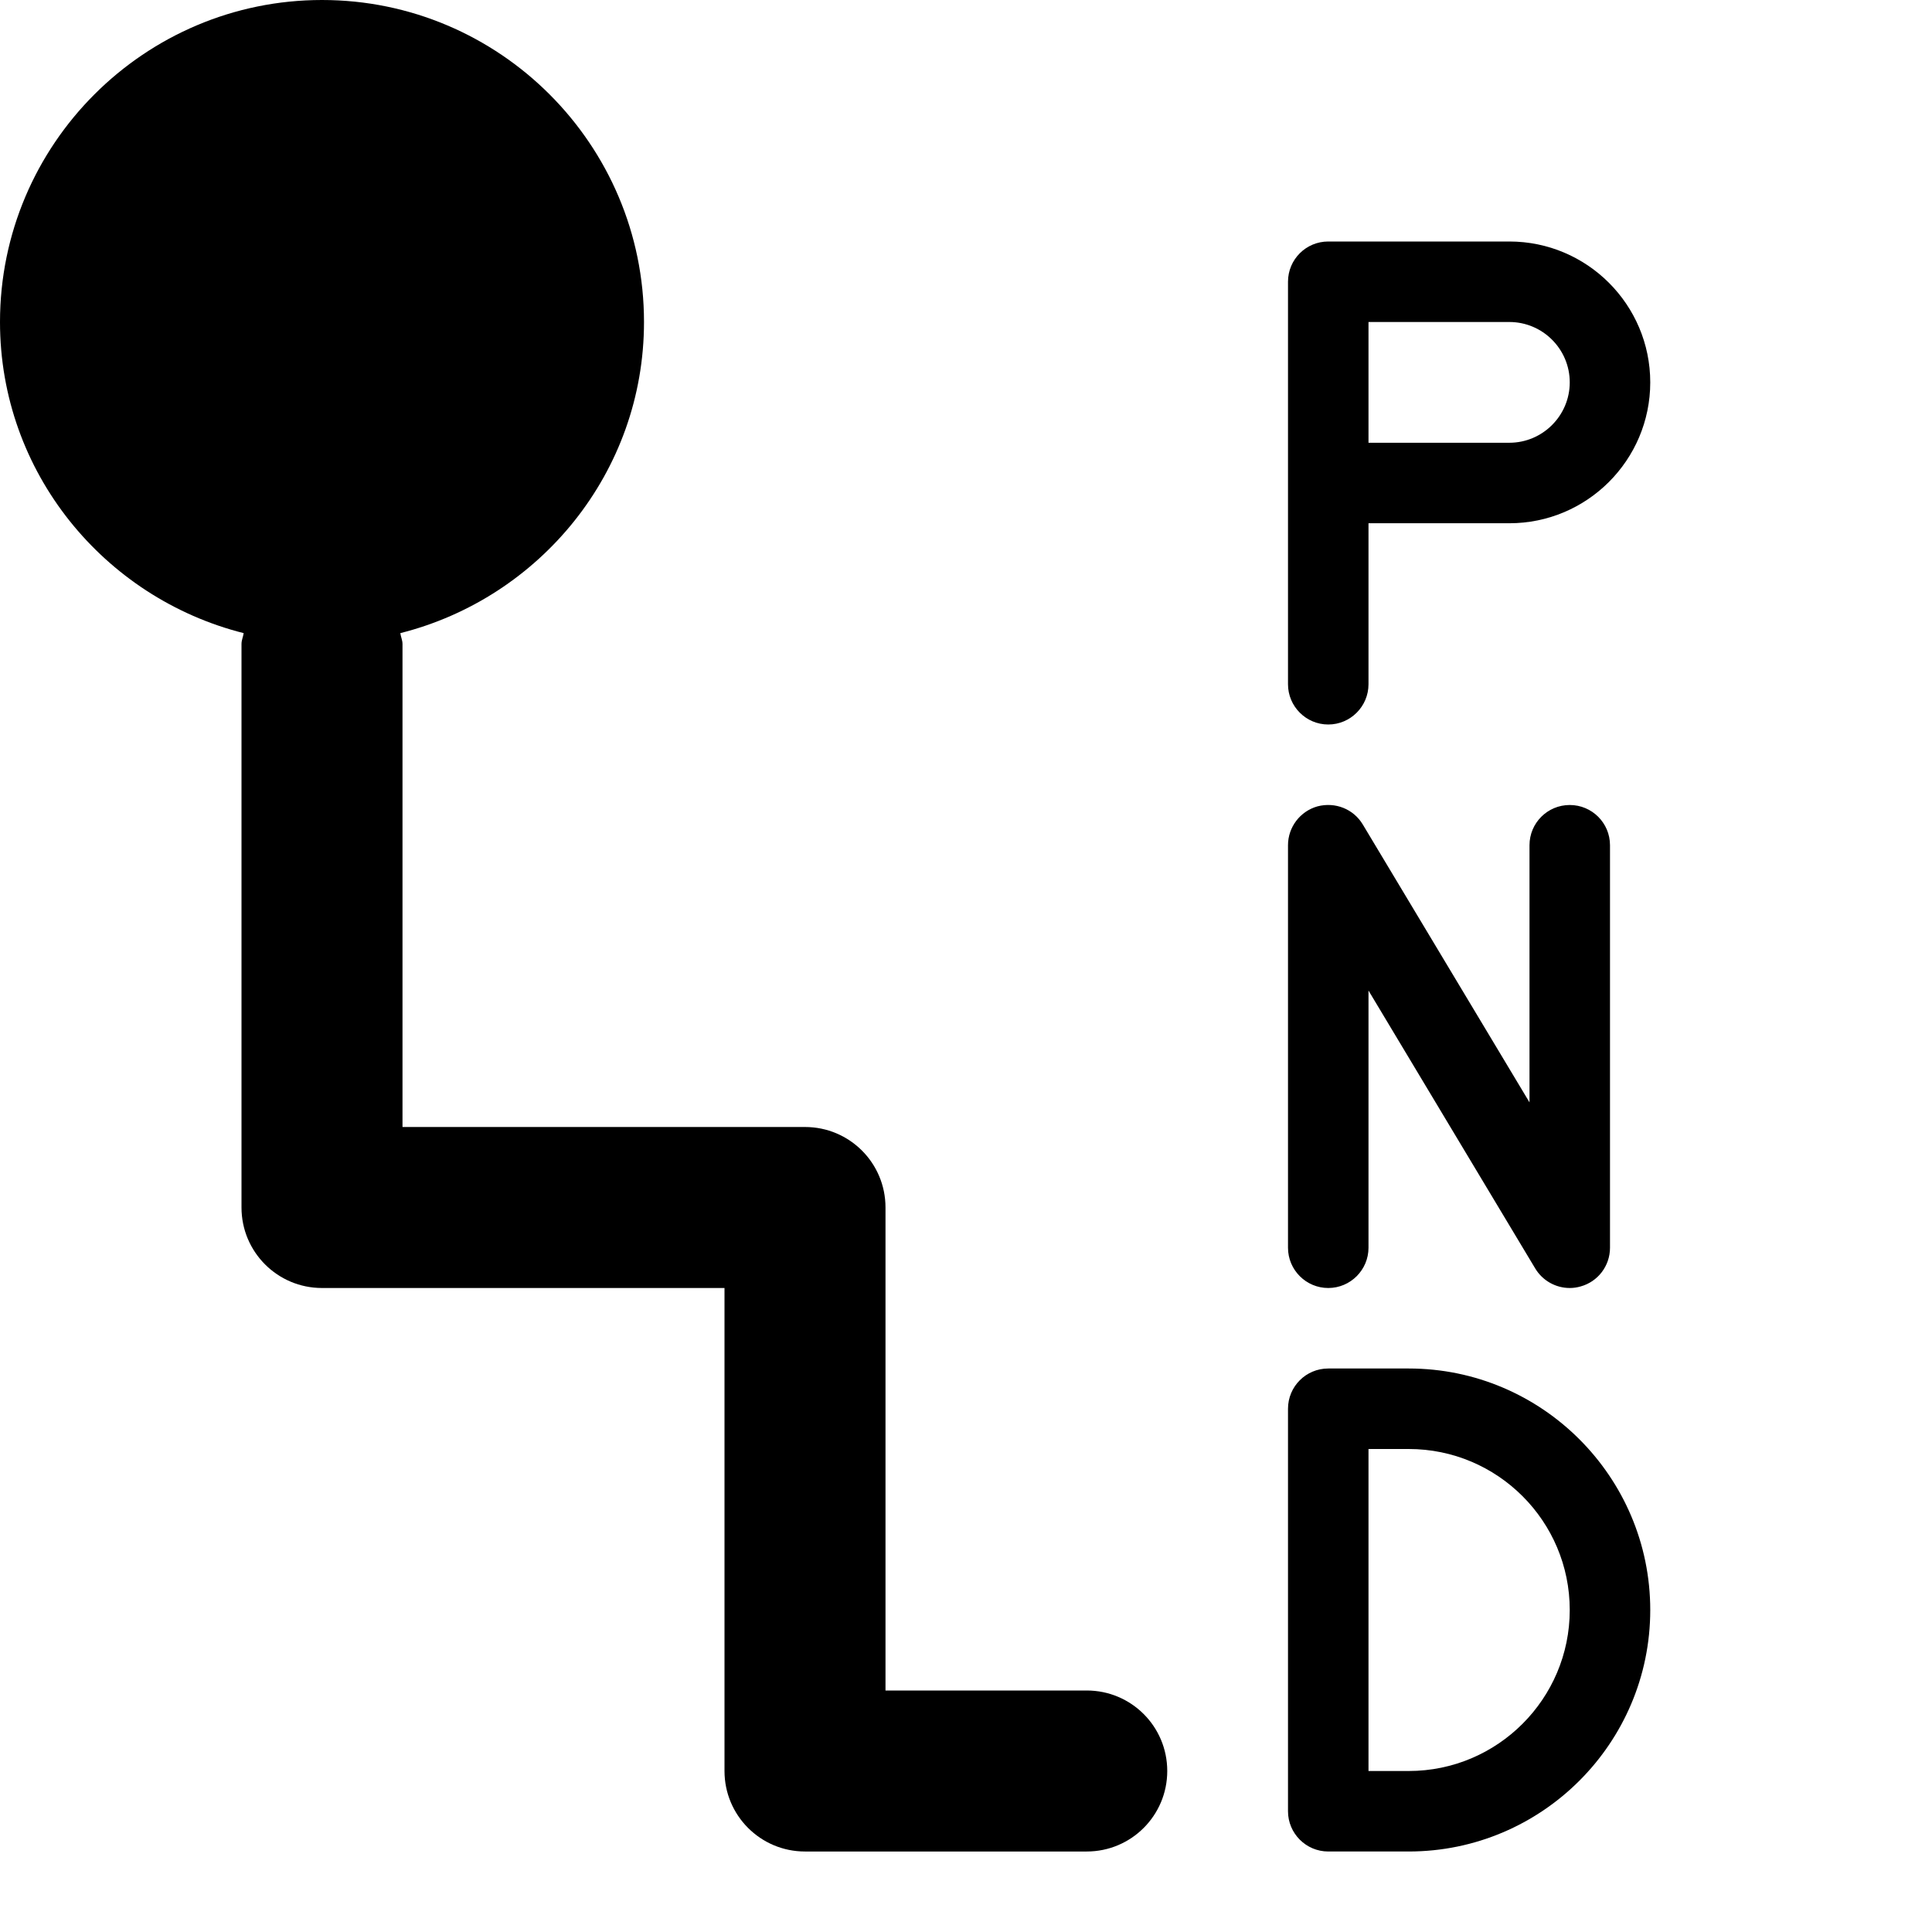 <?xml version="1.0" encoding="utf-8"?>
<!-- Generator: Adobe Illustrator 19.2.0, SVG Export Plug-In . SVG Version: 6.00 Build 0)  -->
<svg version="1.1" xmlns="http://www.w3.org/2000/svg" xmlns:xlink="http://www.w3.org/1999/xlink" x="0px" y="0px" width="24px"
	 height="24px" viewBox="0 0 24 24" enable-background="new 0 0 24 24" xml:space="preserve">
<g id="Filled_Icons">
	<g>
		<path d="M13.5,21H11v-6c0-0.553-0.447-1-1-1H5V8c0-0.048-0.021-0.088-0.027-0.135C6.707,7.428,8,5.867,8,4c0-2.206-1.794-4-4-4
			S0,1.794,0,4c0,1.867,1.293,3.428,3.027,3.865C3.02,7.912,3,7.952,3,8v7c0,0.552,0.447,1,1,1h5v6c0,0.552,0.447,1,1,1h3.5
			c0.553,0,1-0.448,1-1C14.5,21.447,14.053,21,13.5,21z"/>
		<path d="M16.5,9C16.776,9,17,8.775,17,8.5v-2h1.75c0.965,0,1.75-0.785,1.75-1.75S19.715,3,18.75,3H16.5C16.224,3,16,3.223,16,3.5
			v5C16,8.775,16.224,9,16.5,9z M17,4h1.75c0.413,0,0.75,0.336,0.75,0.75c0,0.413-0.337,0.75-0.75,0.75H17V4z"/>
		<path d="M17.5,17h-1c-0.276,0-0.5,0.223-0.5,0.5v5c0,0.275,0.224,0.5,0.5,0.5h1c1.654,0,3-1.346,3-3S19.154,17,17.5,17z M17.5,22
			H17v-4h0.5c1.103,0,2,0.896,2,2C19.5,21.103,18.603,22,17.5,22z"/>
		<path d="M16.5,16c0.276,0,0.5-0.225,0.5-0.5v-3.195l2.071,3.452C19.163,15.91,19.327,16,19.5,16c0.044,0,0.089-0.006,0.134-0.019
			C19.85,15.922,20,15.725,20,15.5v-5c0-0.277-0.224-0.5-0.5-0.5S19,10.223,19,10.5v3.194l-2.071-3.452
			c-0.115-0.192-0.342-0.283-0.563-0.225C16.15,10.078,16,10.275,16,10.5v5C16,15.775,16.224,16,16.5,16z"/>
	</g>
</g>
<g id="invisible_shape">
	<rect fill="none" width="24" height="24"/>
</g>
</svg>
